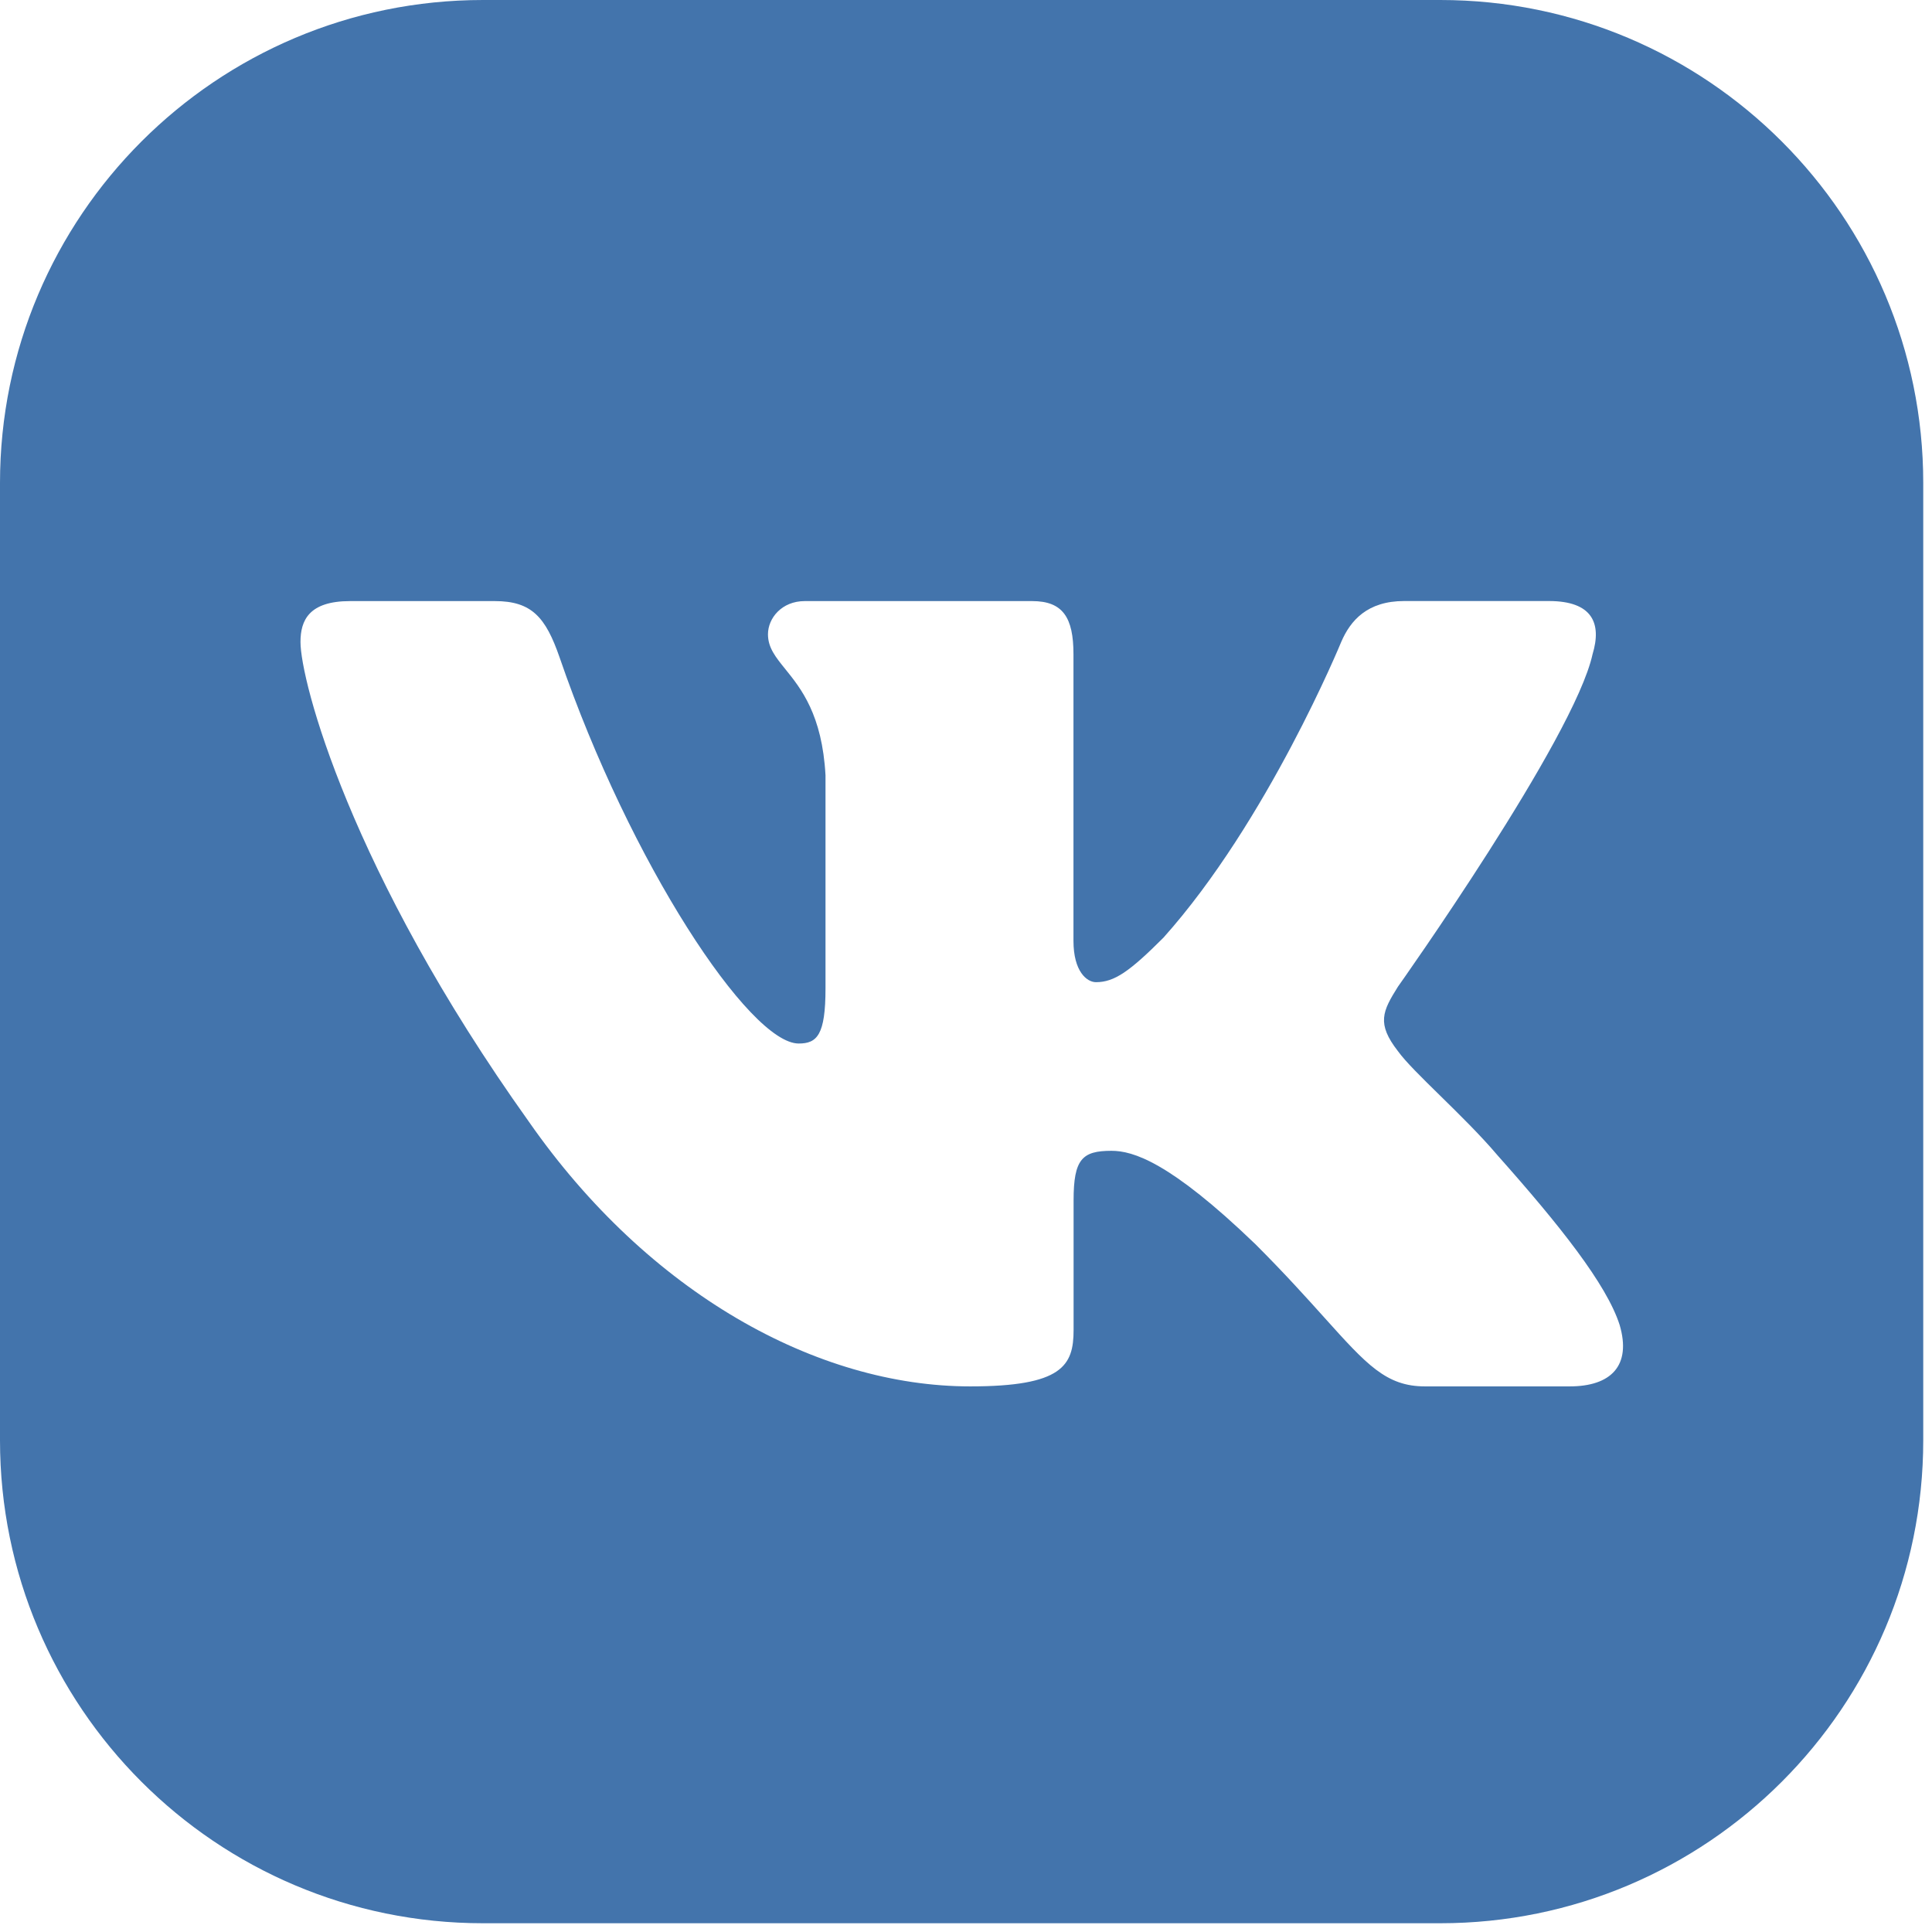 <svg width="32" height="32" viewBox="0 0 32 32" fill="none" xmlns="http://www.w3.org/2000/svg">
<path fill-rule="evenodd" clip-rule="evenodd" d="M8 0C3.582 0 0 3.582 0 8V23.855C0 28.273 3.582 31.855 8 31.855H23.855C28.273 31.855 31.855 28.273 31.855 23.855V8C31.855 3.582 28.273 0 23.855 0H8ZM23.602 22.963H25.998C26.682 22.963 27.026 22.621 26.826 21.944C26.61 21.271 25.834 20.294 24.804 19.136C24.521 18.802 24.166 18.454 23.852 18.146C23.547 17.847 23.28 17.585 23.154 17.41C22.798 16.952 22.899 16.75 23.154 16.343C23.154 16.343 26.073 12.231 26.378 10.835C26.532 10.327 26.378 9.955 25.654 9.955H23.258C22.648 9.955 22.368 10.276 22.215 10.632C22.215 10.632 20.996 13.602 19.27 15.531C18.711 16.09 18.458 16.268 18.153 16.268C18.001 16.268 17.78 16.09 17.78 15.583V10.836C17.78 10.227 17.604 9.956 17.096 9.956H13.329C12.948 9.956 12.72 10.239 12.72 10.506C12.72 10.727 12.846 10.883 13.007 11.082C13.267 11.404 13.618 11.838 13.673 12.842V16.37C13.673 17.143 13.533 17.284 13.229 17.284C12.417 17.284 10.44 14.3 9.268 10.887C9.038 10.224 8.808 9.956 8.196 9.956H5.799C5.114 9.956 4.977 10.278 4.977 10.634C4.977 11.268 5.789 14.415 8.76 18.579C10.741 21.421 13.532 22.963 16.07 22.963C17.594 22.963 17.782 22.619 17.782 22.03V19.882C17.782 19.198 17.925 19.061 18.409 19.061C18.763 19.061 19.372 19.239 20.795 20.609C21.279 21.093 21.642 21.497 21.938 21.826C22.637 22.603 22.96 22.963 23.602 22.963Z" fill="#4374AC"/>
</svg>
